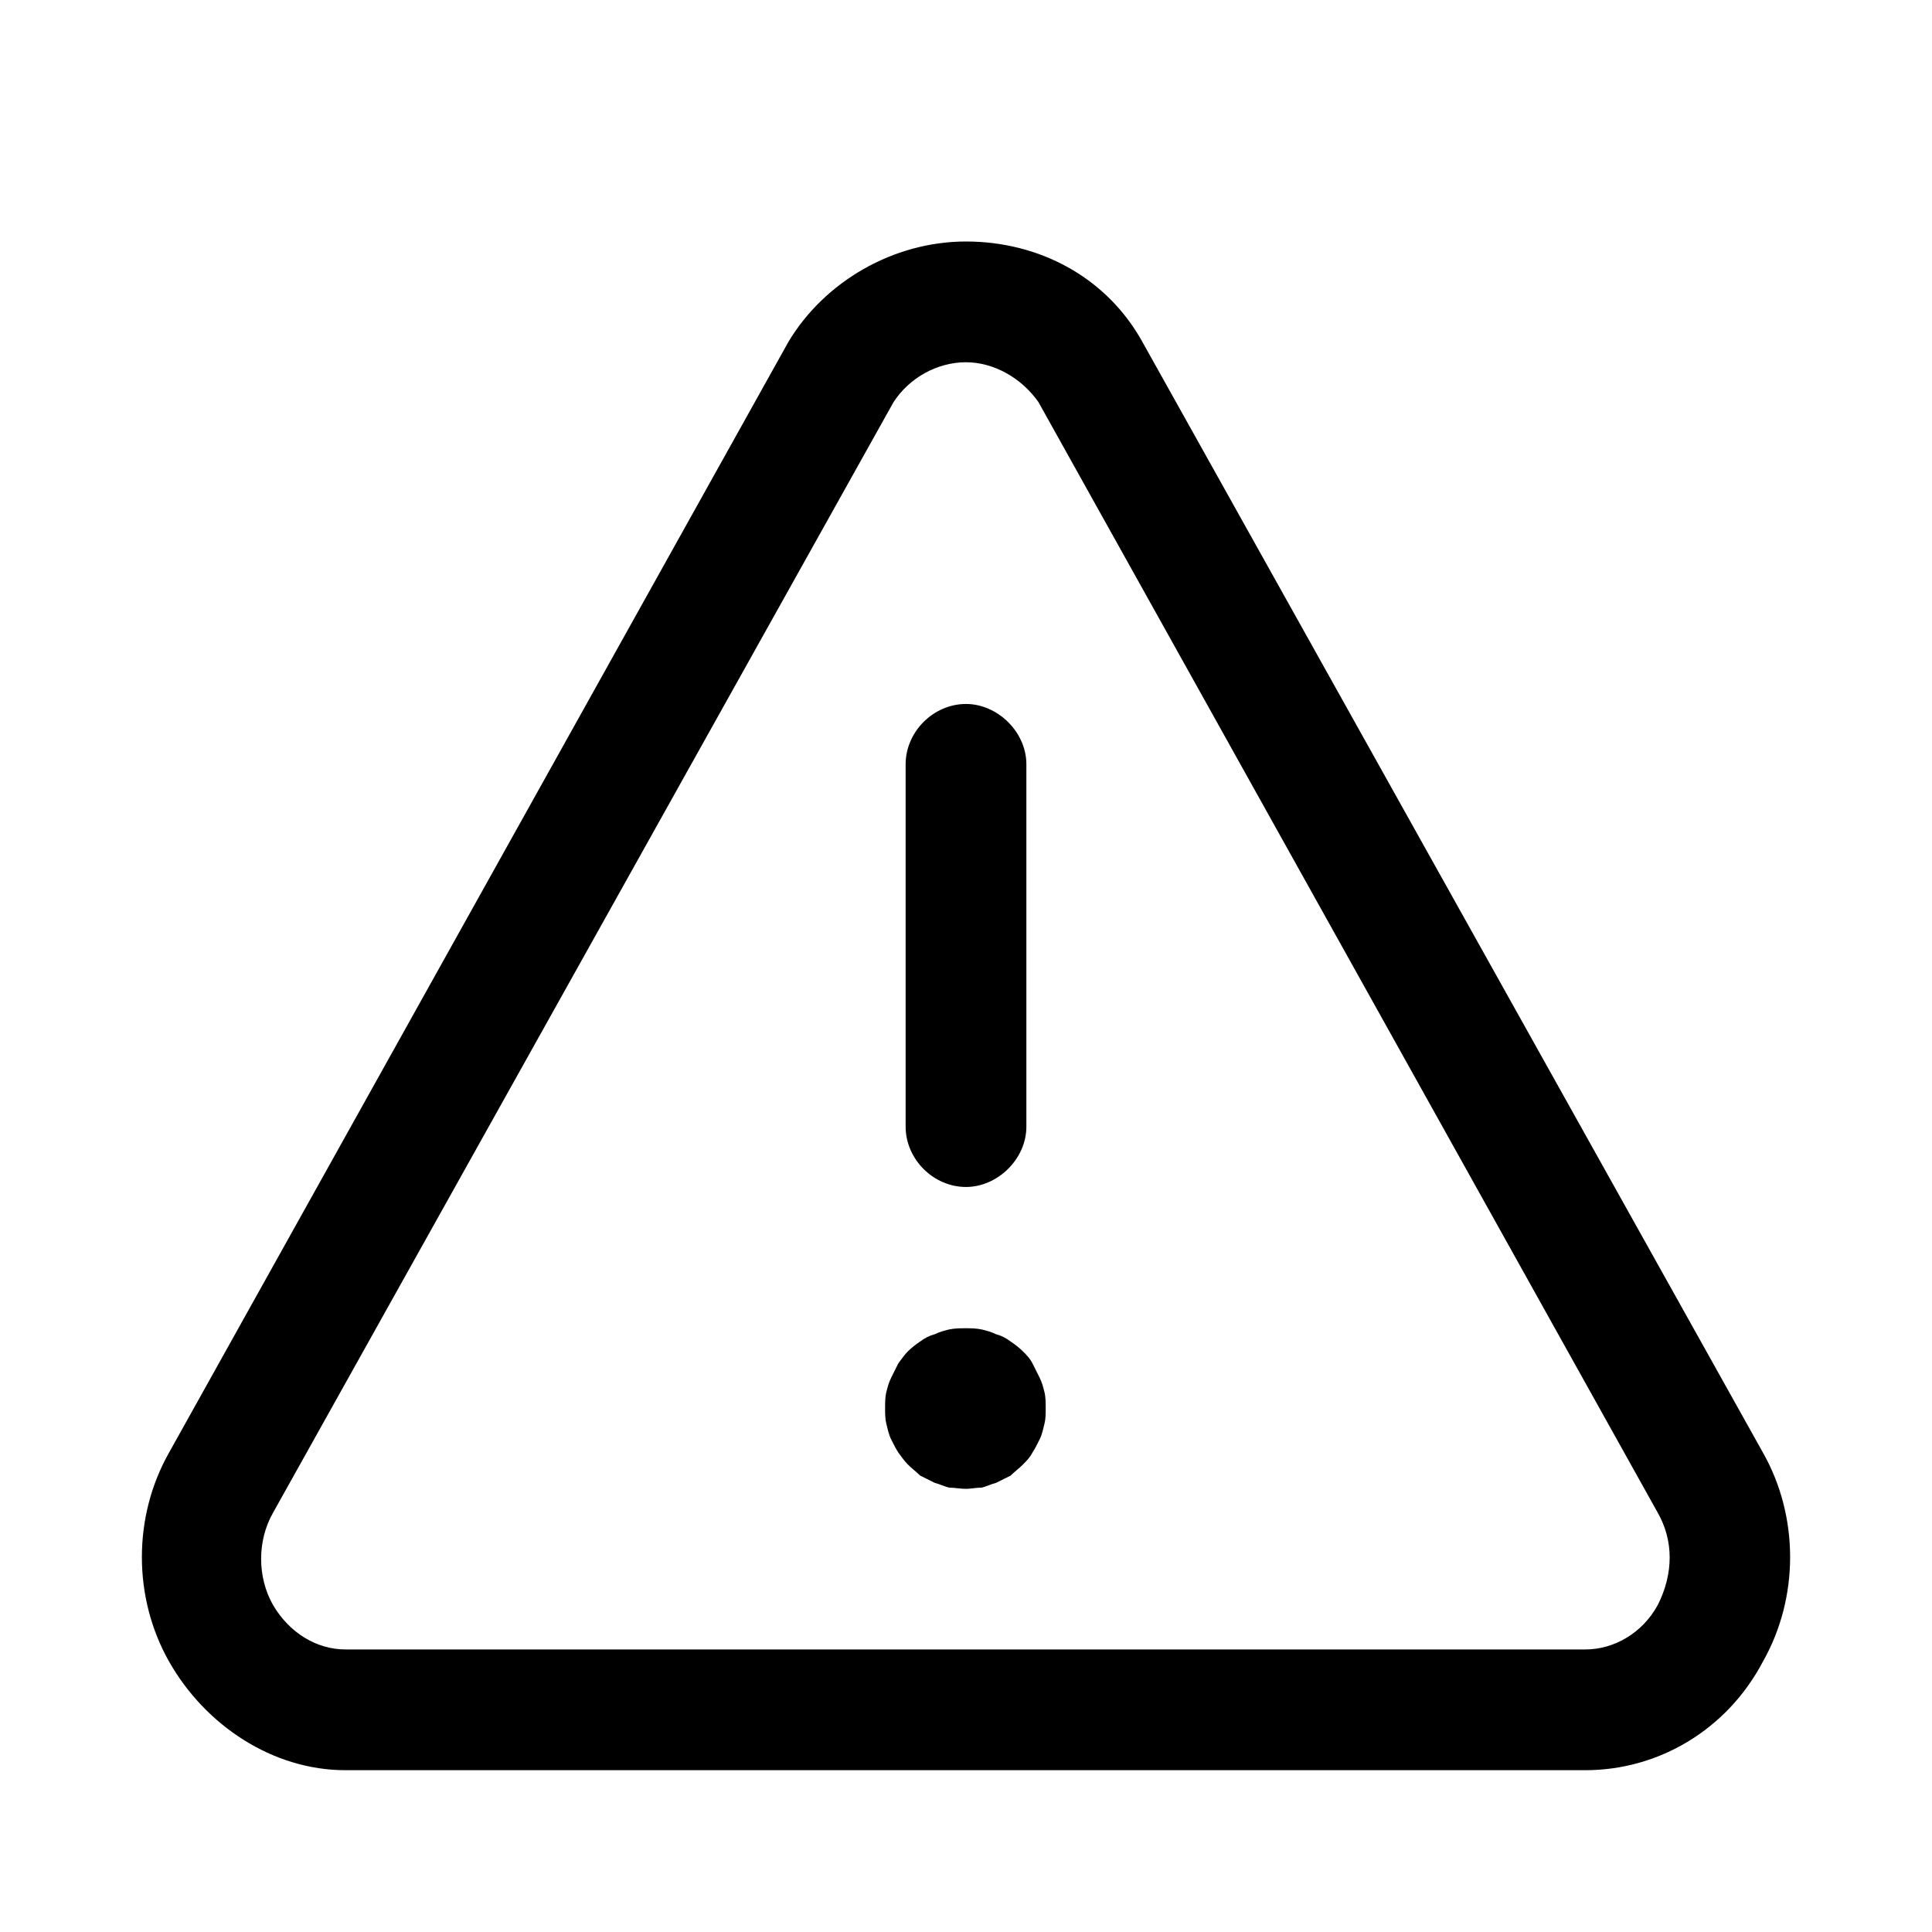 <svg width="16" height="16" viewBox="0 0 16 16" fill="none" xmlns="http://www.w3.org/2000/svg" xmlns:xlink="http://www.w3.org/1999/xlink">
	<desc>
			Created with Pixso.
	</desc>
	<defs>
		<clipPath id="clip72_1">
			<rect id="warning" width="16" height="16" fill="white" fill-opacity="0"/>
		</clipPath>
	</defs>
	<g clip-path="url(#clip72_1)">
		<path id="path" d="M14.6 12.03L9.46 2.83C9.16 2.29 8.6 2 8 2C7.4 2 6.83 2.33 6.53 2.83L1.4 12.03C1.1 12.56 1.1 13.23 1.4 13.76C1.7 14.29 2.26 14.66 2.86 14.66L13.13 14.66C13.73 14.66 14.3 14.33 14.6 13.76C14.9 13.23 14.9 12.56 14.6 12.03ZM13.73 13.29C13.6 13.53 13.36 13.66 13.13 13.66L2.86 13.66C2.63 13.66 2.4 13.53 2.26 13.29C2.13 13.06 2.13 12.76 2.26 12.53L7.4 3.33C7.53 3.13 7.76 3 8 3C8.23 3 8.46 3.13 8.6 3.33L13.73 12.53C13.86 12.76 13.86 13.03 13.73 13.29Z" fill="currentColor" fill-opacity="1" fill-rule="nonzero"/>
		<path id="path" d="M7.33 11.66C7.33 11.71 7.33 11.75 7.34 11.79C7.35 11.83 7.36 11.88 7.38 11.92C7.4 11.96 7.42 12 7.44 12.03C7.47 12.07 7.49 12.1 7.52 12.13C7.55 12.16 7.59 12.19 7.62 12.22C7.66 12.24 7.7 12.26 7.74 12.28C7.78 12.29 7.82 12.31 7.86 12.32C7.91 12.32 7.95 12.33 8 12.33C8.04 12.33 8.08 12.32 8.13 12.32C8.17 12.31 8.21 12.29 8.25 12.28C8.29 12.26 8.33 12.24 8.37 12.22C8.4 12.19 8.44 12.16 8.47 12.13C8.5 12.1 8.53 12.07 8.55 12.03C8.57 12 8.59 11.96 8.61 11.92C8.63 11.88 8.64 11.83 8.65 11.79C8.66 11.75 8.66 11.71 8.66 11.66C8.66 11.62 8.66 11.57 8.65 11.53C8.64 11.49 8.63 11.45 8.61 11.41C8.59 11.37 8.57 11.33 8.55 11.29C8.53 11.25 8.5 11.22 8.47 11.19C8.44 11.16 8.4 11.13 8.37 11.11C8.33 11.08 8.29 11.06 8.25 11.05C8.21 11.03 8.17 11.02 8.13 11.01C8.08 11 8.04 11 8 11C7.95 11 7.91 11 7.86 11.01C7.82 11.02 7.78 11.03 7.74 11.05C7.7 11.06 7.66 11.08 7.62 11.11C7.59 11.13 7.55 11.16 7.52 11.19C7.49 11.22 7.47 11.25 7.44 11.29C7.42 11.33 7.4 11.37 7.38 11.41C7.36 11.45 7.35 11.49 7.34 11.53C7.33 11.57 7.33 11.62 7.33 11.66Z" fill="currentColor" fill-opacity="1" fill-rule="nonzero"/>
		<path id="path" d="M8 9.83C8.26 9.83 8.5 9.6 8.5 9.33L8.5 6.33C8.5 6.06 8.26 5.83 8 5.83C7.73 5.83 7.5 6.06 7.5 6.33L7.5 9.33C7.5 9.6 7.73 9.83 8 9.83Z" fill="currentColor" fill-opacity="1" fill-rule="nonzero"/>
	</g>
</svg>
